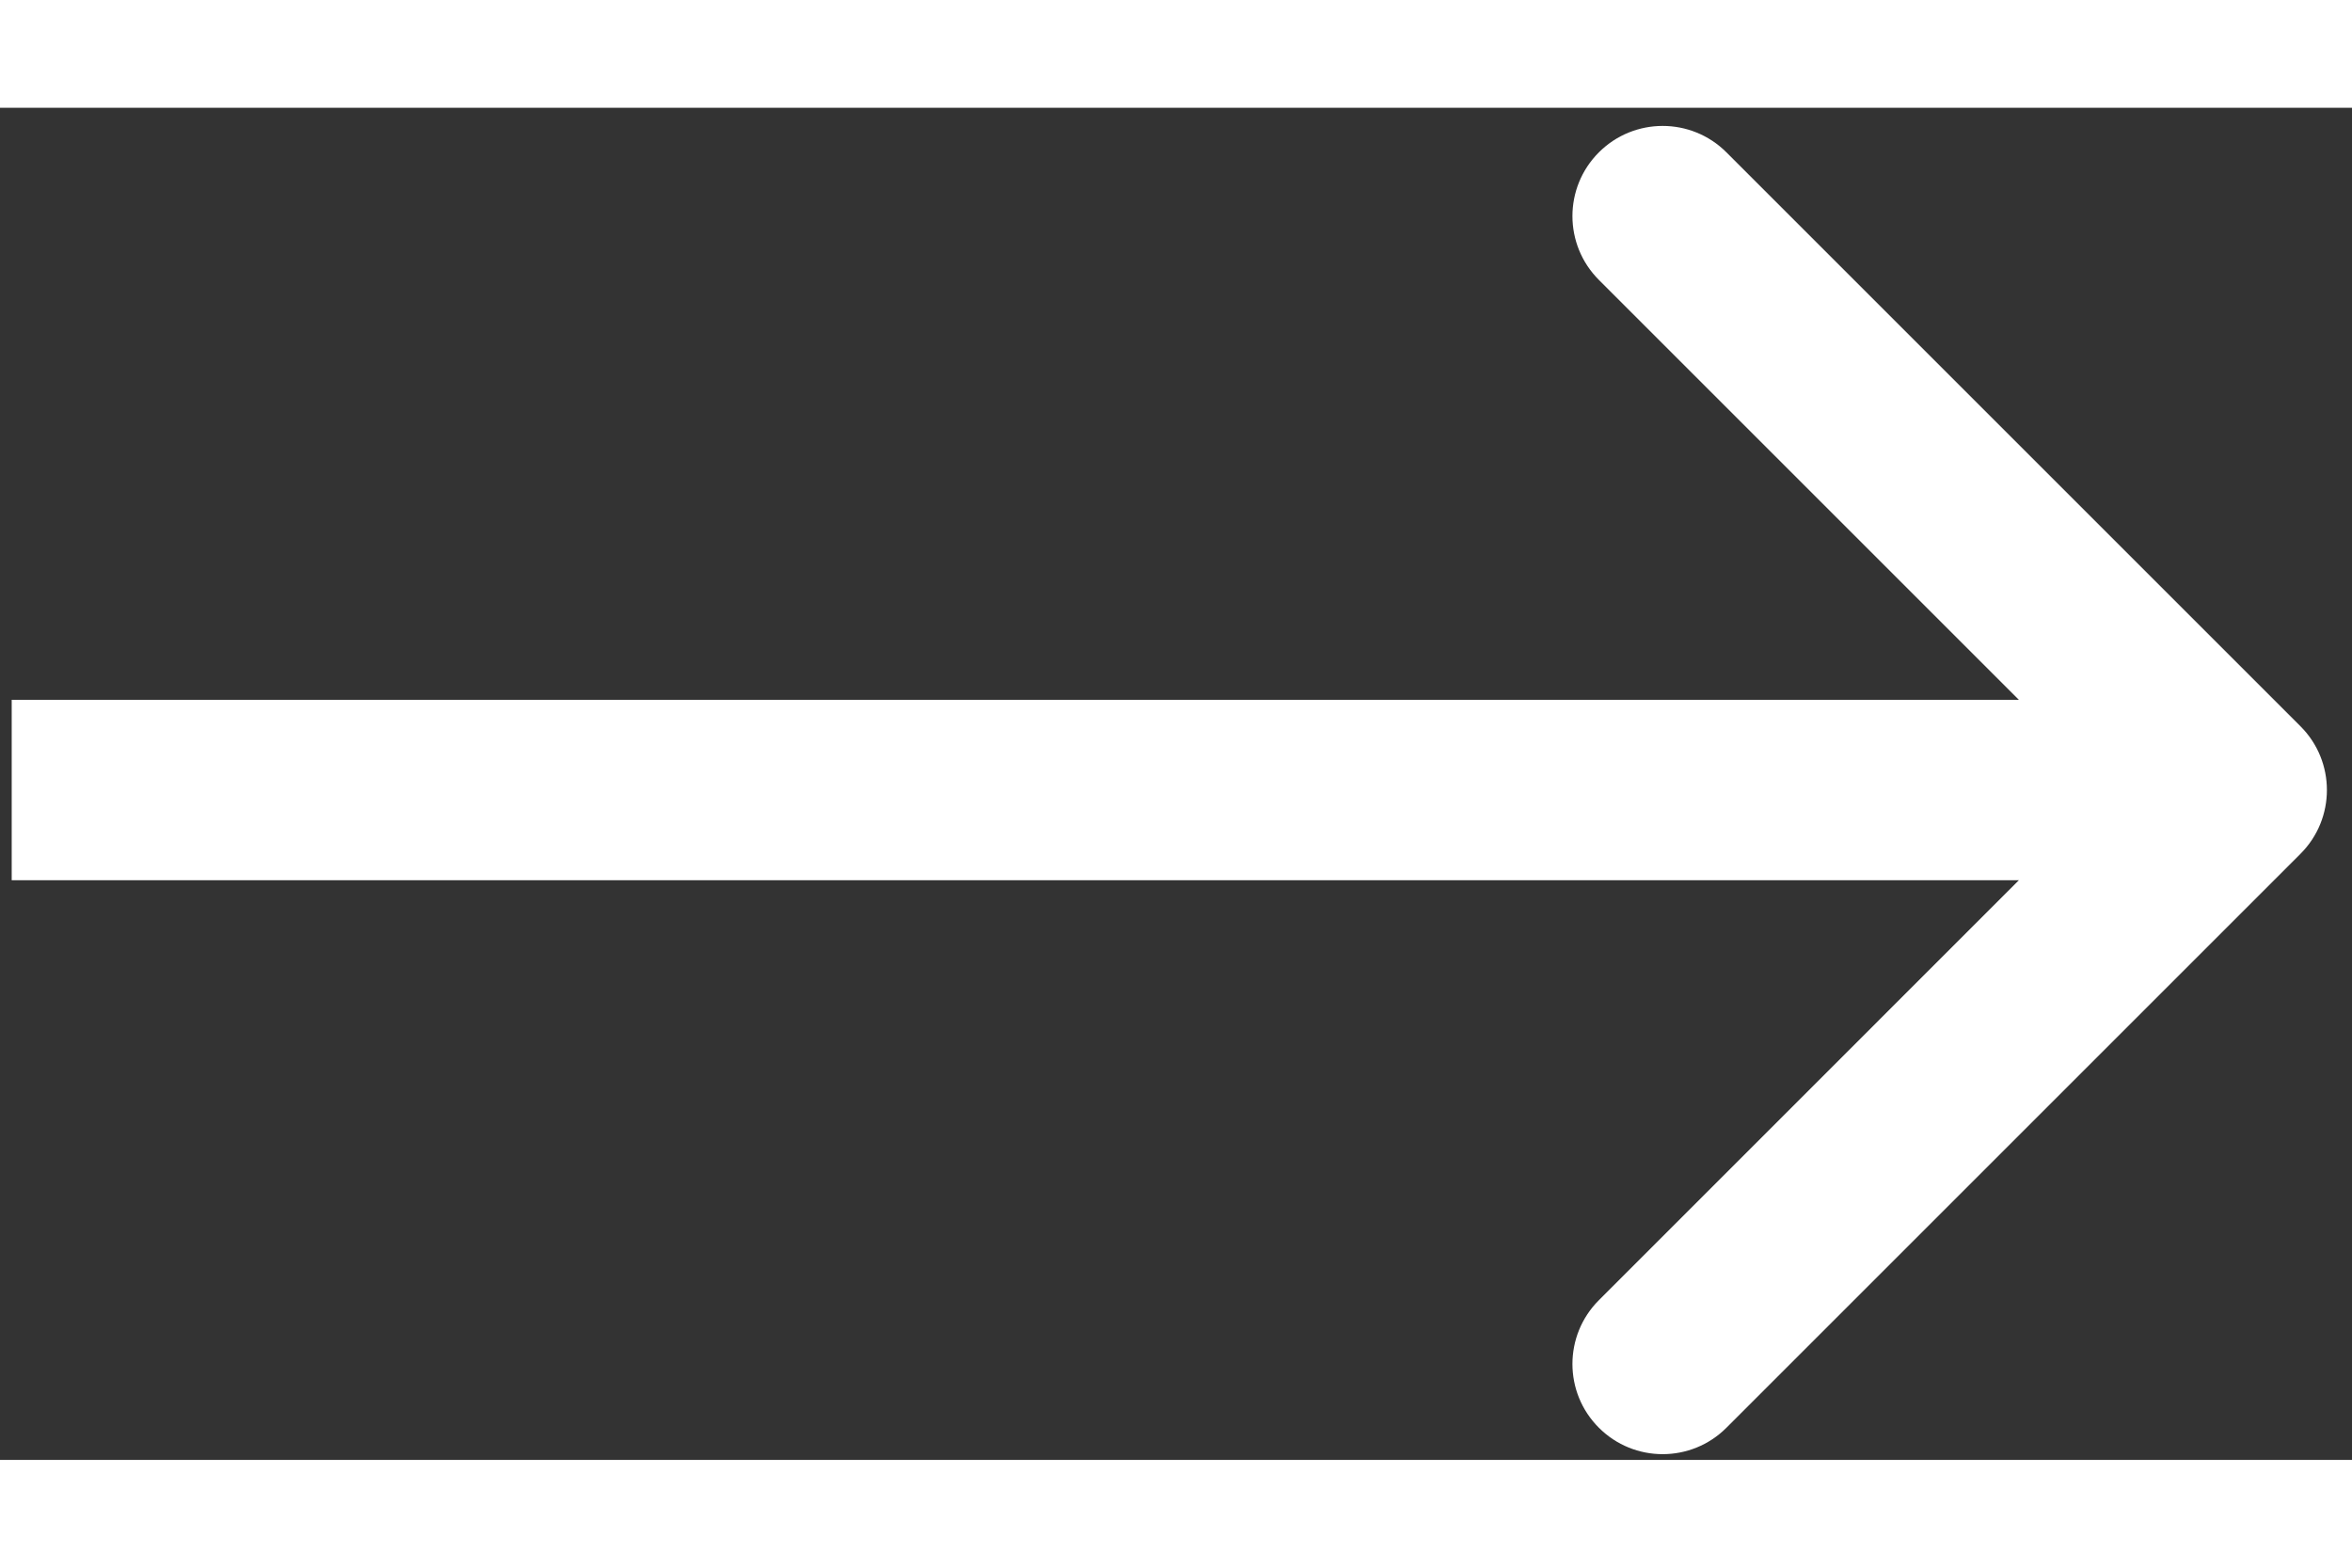 <svg width="30" height="20" viewBox="0 0 40 23" fill="none" xmlns="http://www.w3.org/2000/svg">
<rect x="0" y="0" width="40" height="23" fill="#333333" stroke="none"/>
<path d="M39.124 12.69C39.723 12.091 39.723 11.12 39.124 10.521L29.361 0.758C28.762 0.159 27.791 0.159 27.192 0.758C26.592 1.357 26.592 2.328 27.192 2.928L35.869 11.605L27.192 20.283C26.592 20.883 26.592 21.854 27.192 22.453C27.791 23.052 28.762 23.052 29.361 22.453L39.124 12.69ZM0.199 13.139H38.039V10.071H0.199V13.139Z" fill="white"/>
</svg>
